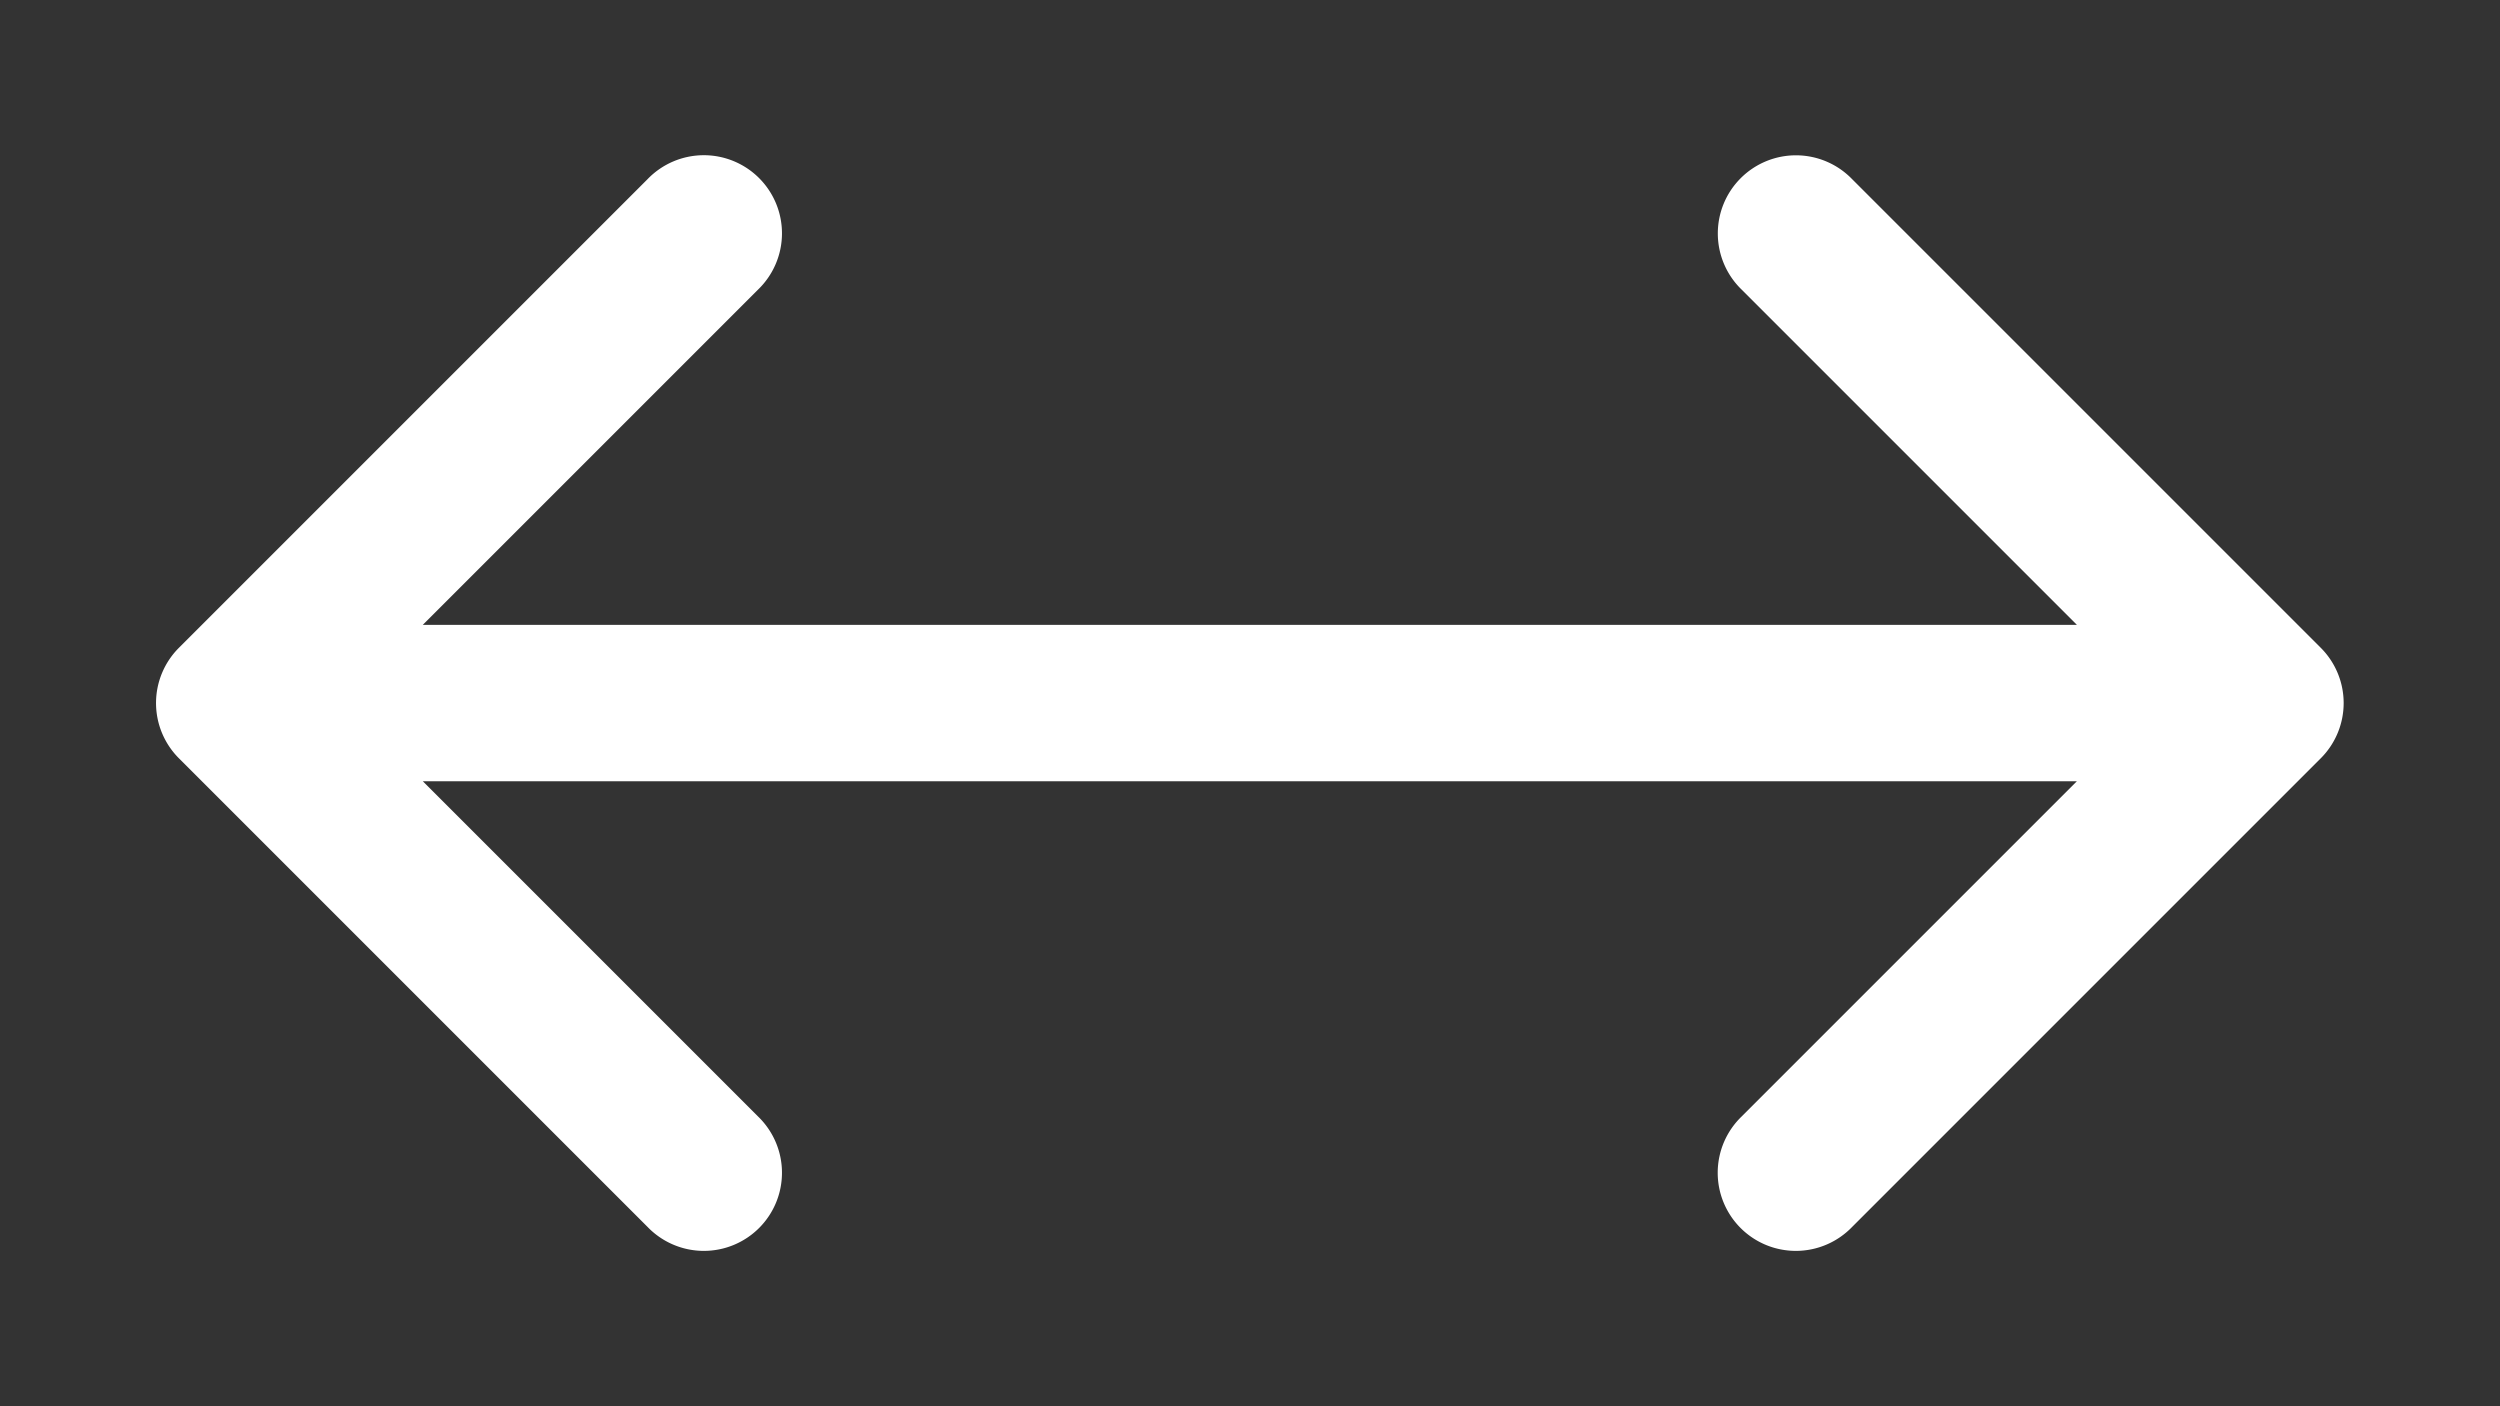 <?xml version="1.0" encoding="UTF-8" standalone="no"?>
<svg
   id="svg2"
   height="900"
   viewBox="0 0 1600 900"
   width="1600"
   version="1.1"
   xmlns="http://www.w3.org/2000/svg"
   xmlns:svg="http://www.w3.org/2000/svg" xmlns:inkscape="http://www.inkscape.org/namespaces/inkscape" xmlns:sodipodi="http://sodipodi.sourceforge.net/DTD/sodipodi-0.dtd"><rect x="0" y="0" width="1600" height="900" fill="#333333" stroke="none"/><sodipodi:namedview pagecolor="#303030" showgrid="true"><inkscape:grid id="grid5" units="px" spacingx="100" spacingy="100" color="#4772b3" opacity="0.2" visible="true" /></sodipodi:namedview>
  <defs
     id="defs1" />
  <g
     id="g1">
    <path
       id="path2"
       d="m184.496 623.994a.5.5 0 0 0 -.35.859l2.146 2.146h-10.586l2.146-2.146a.5.5 0 1 0 -.707-.707l-3 3a.5.5 0 0 0 0 .707l3 3a.5.5 0 1 0 .707-.707l-2.146-2.146h10.586l-2.146 2.146a.5.5 0 1 0 .707.707l3-3a.5.5 0 0 0 0-.707l-3-3a.5.5 0 0 0 -.357-.152z"
       fill="#fff"
       transform="matrix(100 0 0 100 -17300 -62300)" />
  </g>
</svg>
